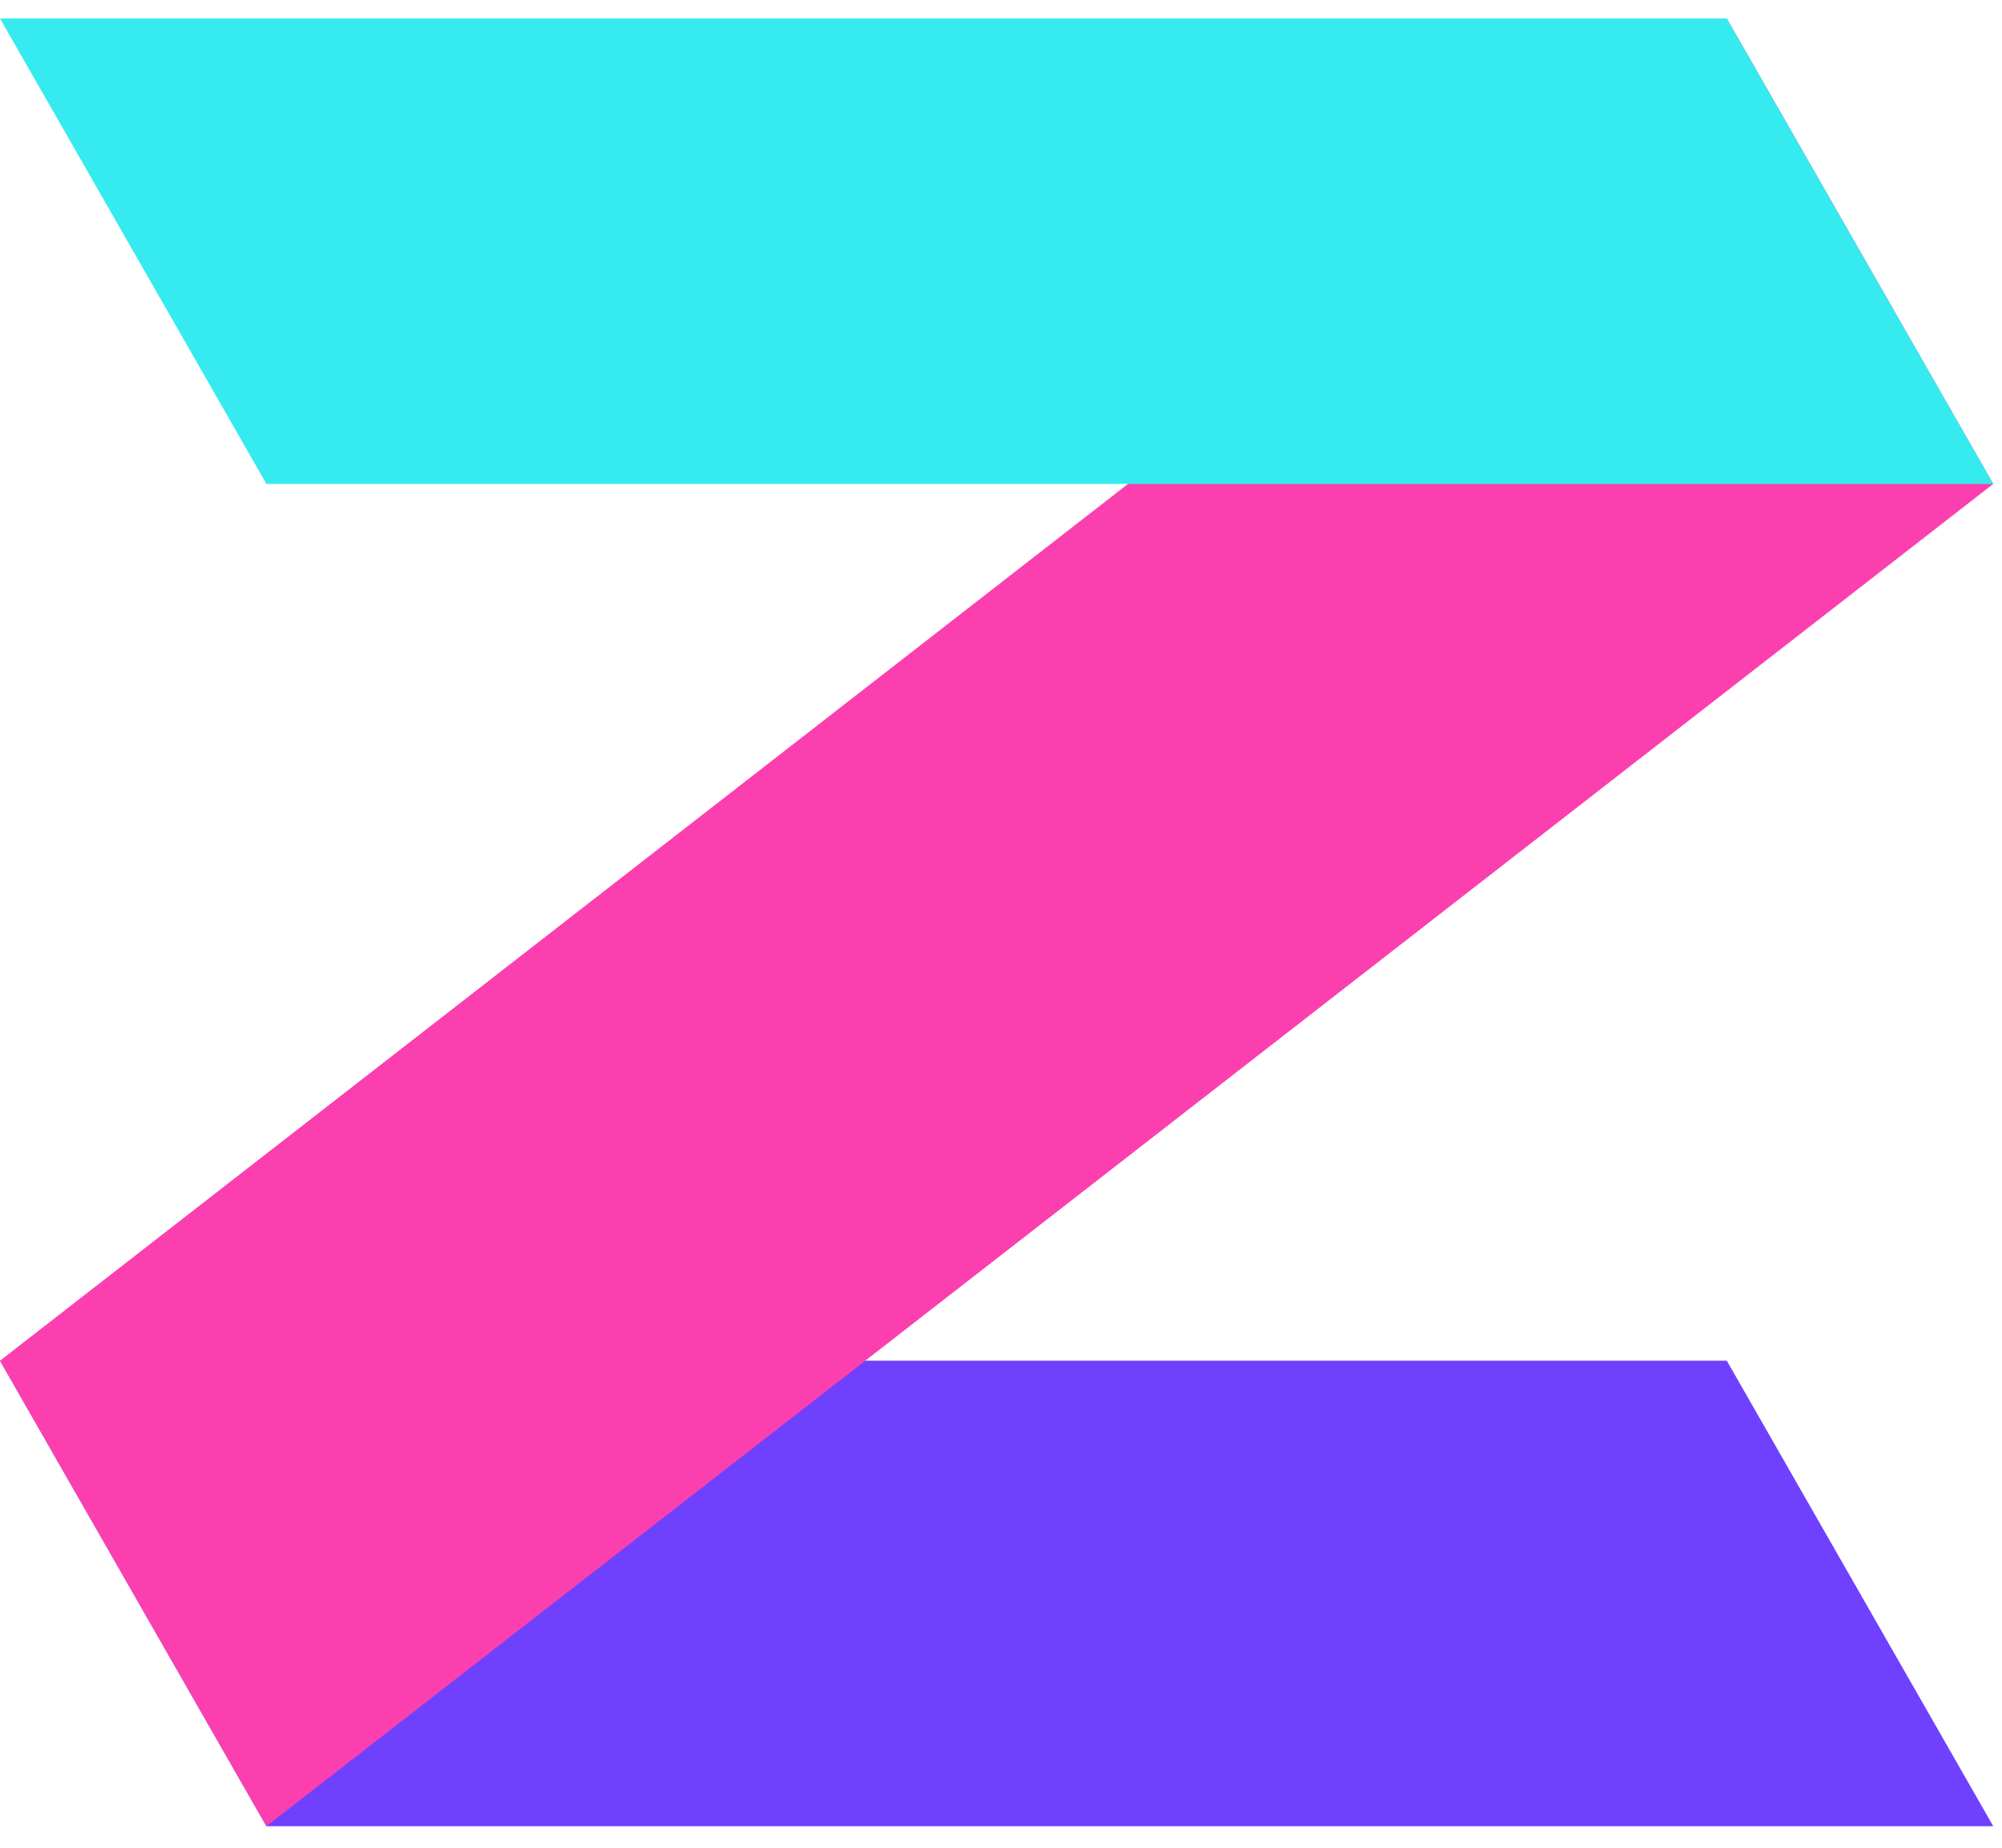 <svg width="52" height="48" viewBox="0 0 52 48" fill="none" xmlns="http://www.w3.org/2000/svg">
<path d="M51.773 47.44H6.92L0 35.348H44.852L51.773 47.44Z" fill="#6F41FF"/>
<path d="M6.92 47.44L51.773 12.571L44.852 0.48L0 35.348L6.92 47.44Z" fill="#FC3FAF"/>
<path d="M51.773 12.571H6.92L0 0.48H44.852L51.773 12.571Z" fill="#36EBF0"/>
</svg>
